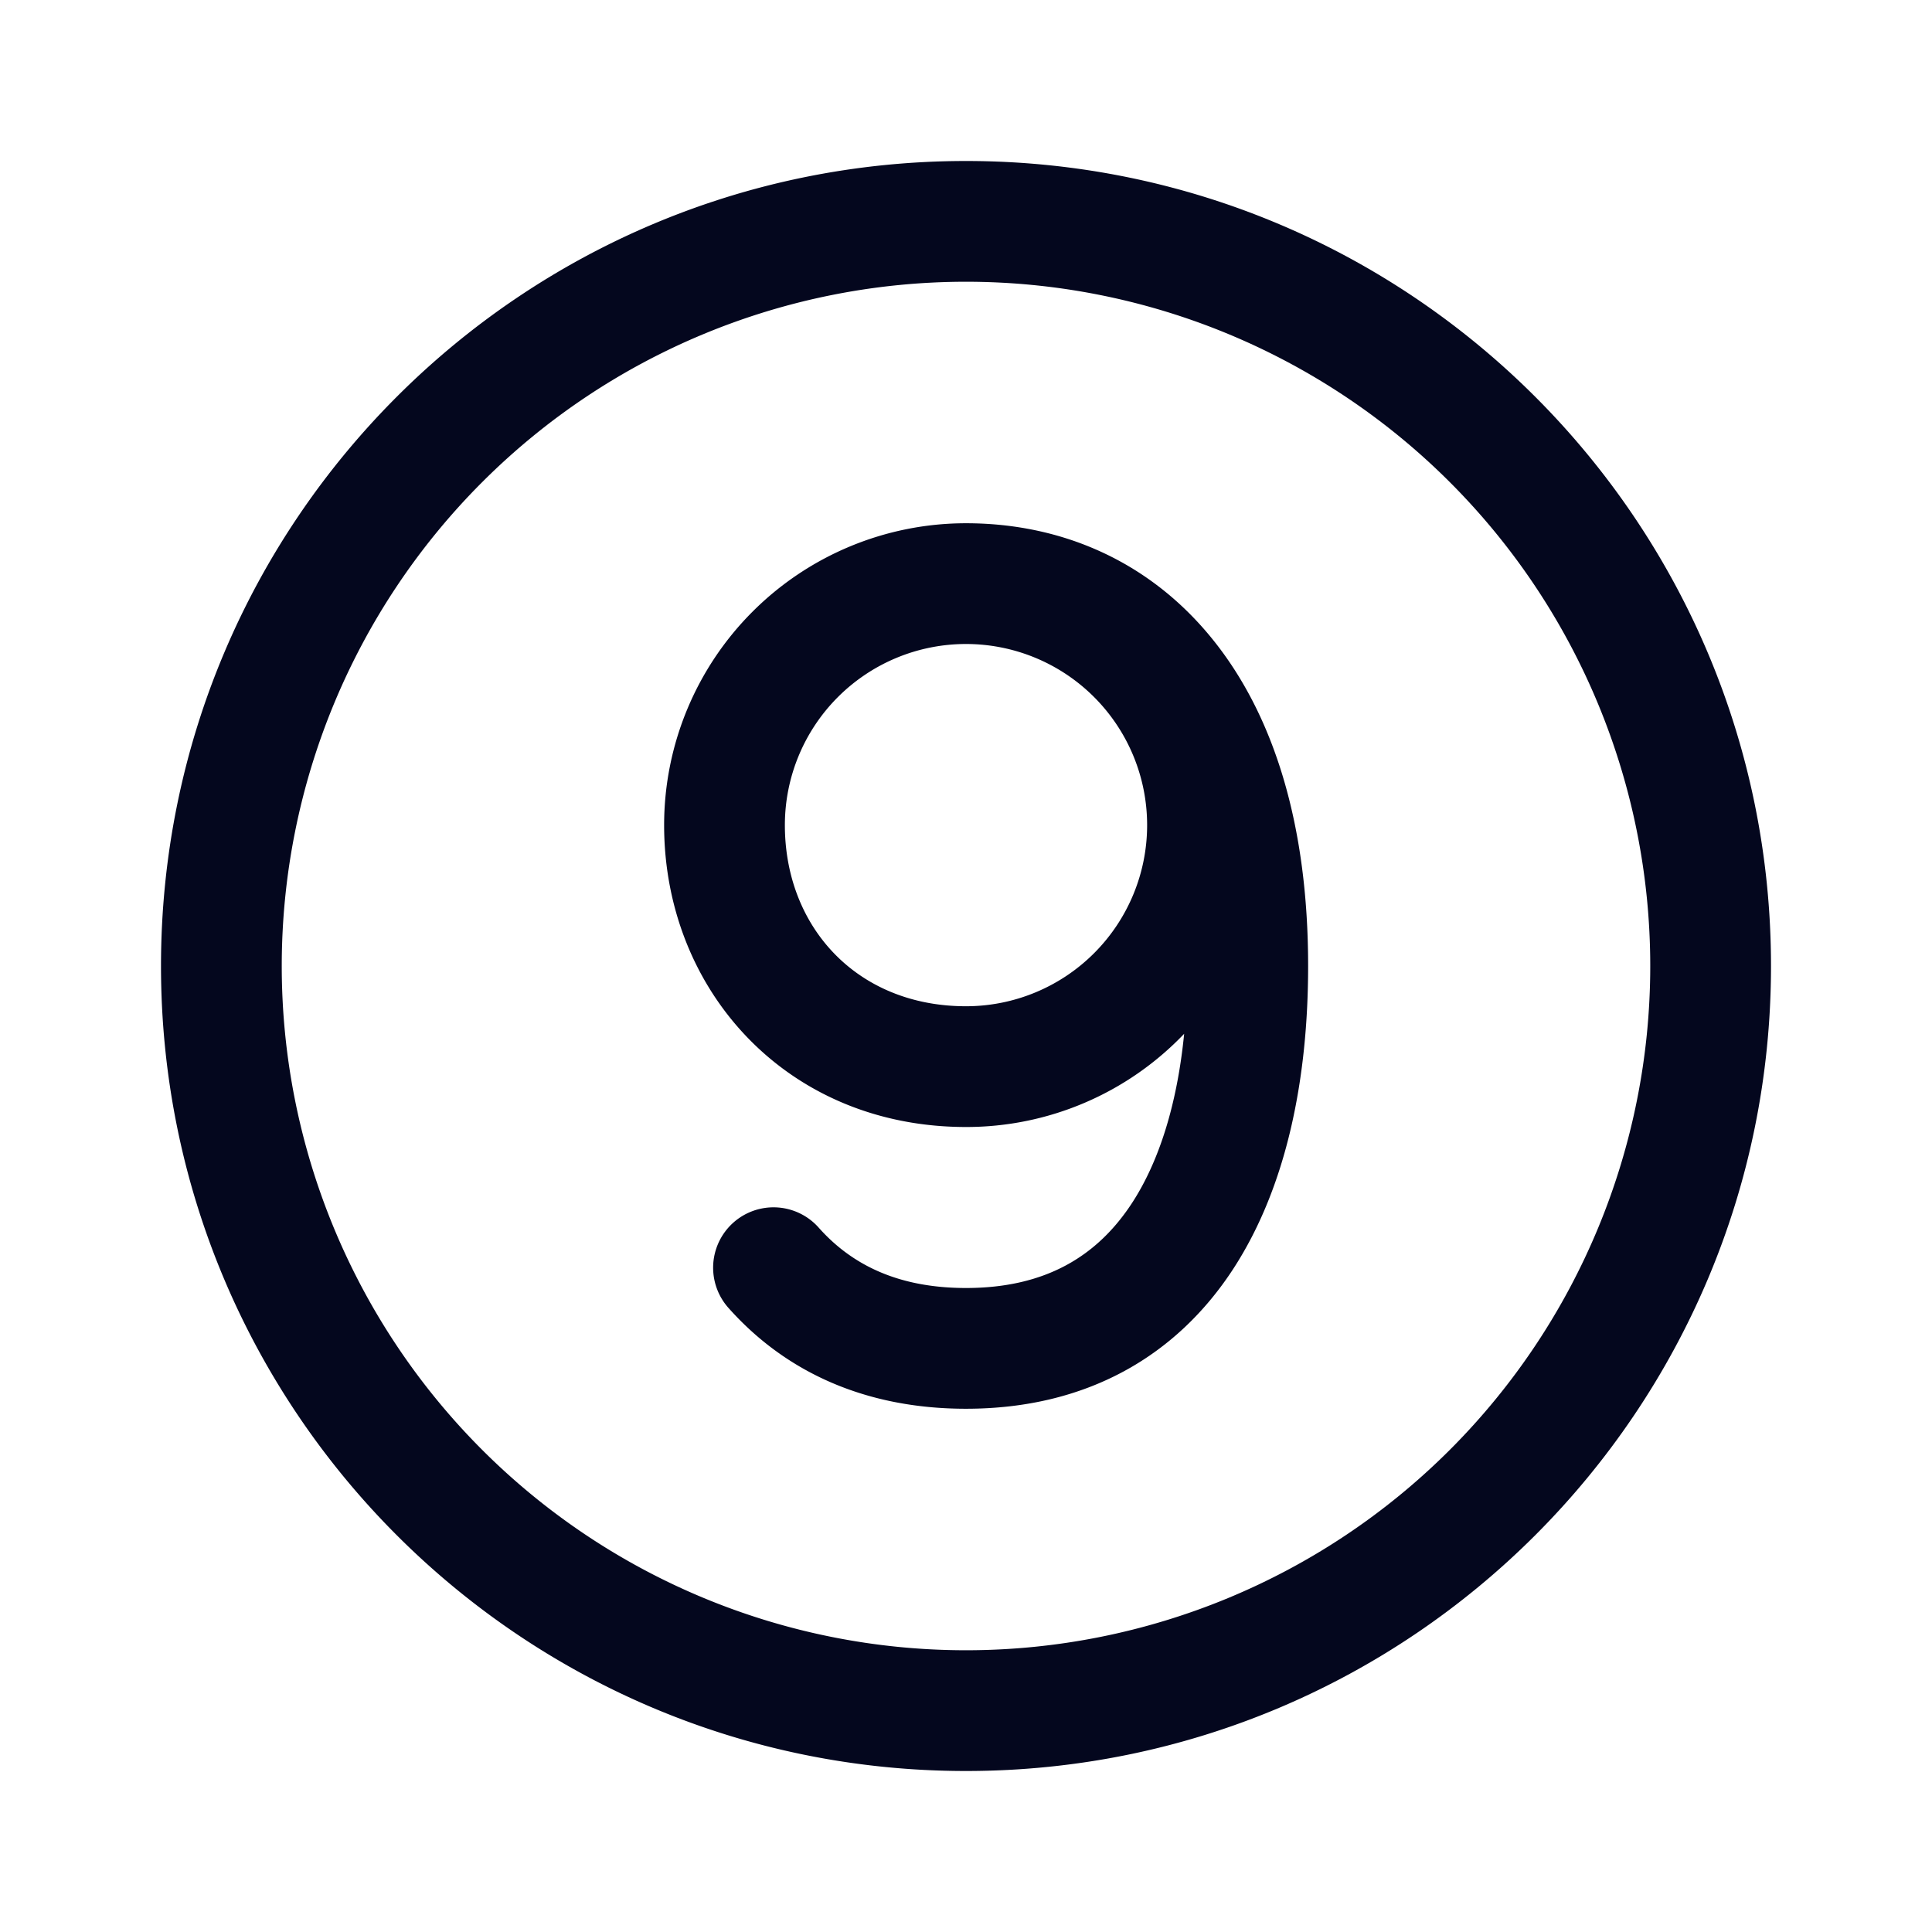 <svg xmlns="http://www.w3.org/2000/svg" width="24" height="24" fill="none"><path fill="#04071E" d="M12 20.5a8.5 8.5 0 1 0 0-17 8.5 8.5 0 0 0 0 17M22 12c0 5.523-4.477 10-10 10S2 17.523 2 12 6.477 2 12 2s10 4.477 10 10m-10 .5a2.25 2.25 0 1 0-2.25-2.25c0 1.265.896 2.25 2.25 2.25m0-6c1.175 0 2.27.463 3.057 1.434.775.955 1.193 2.329 1.193 4.066 0 1.389-.262 2.74-.935 3.77-.701 1.071-1.813 1.73-3.315 1.73-1.248 0-2.242-.455-2.952-1.254a.75.75 0 0 1 1.122-.996c.406.457.981.75 1.83.75.998 0 1.636-.405 2.06-1.052.344-.526.565-1.246.65-2.106A3.74 3.74 0 0 1 12 14c-2.227 0-3.75-1.701-3.75-3.75A3.75 3.75 0 0 1 12 6.5"/></svg>